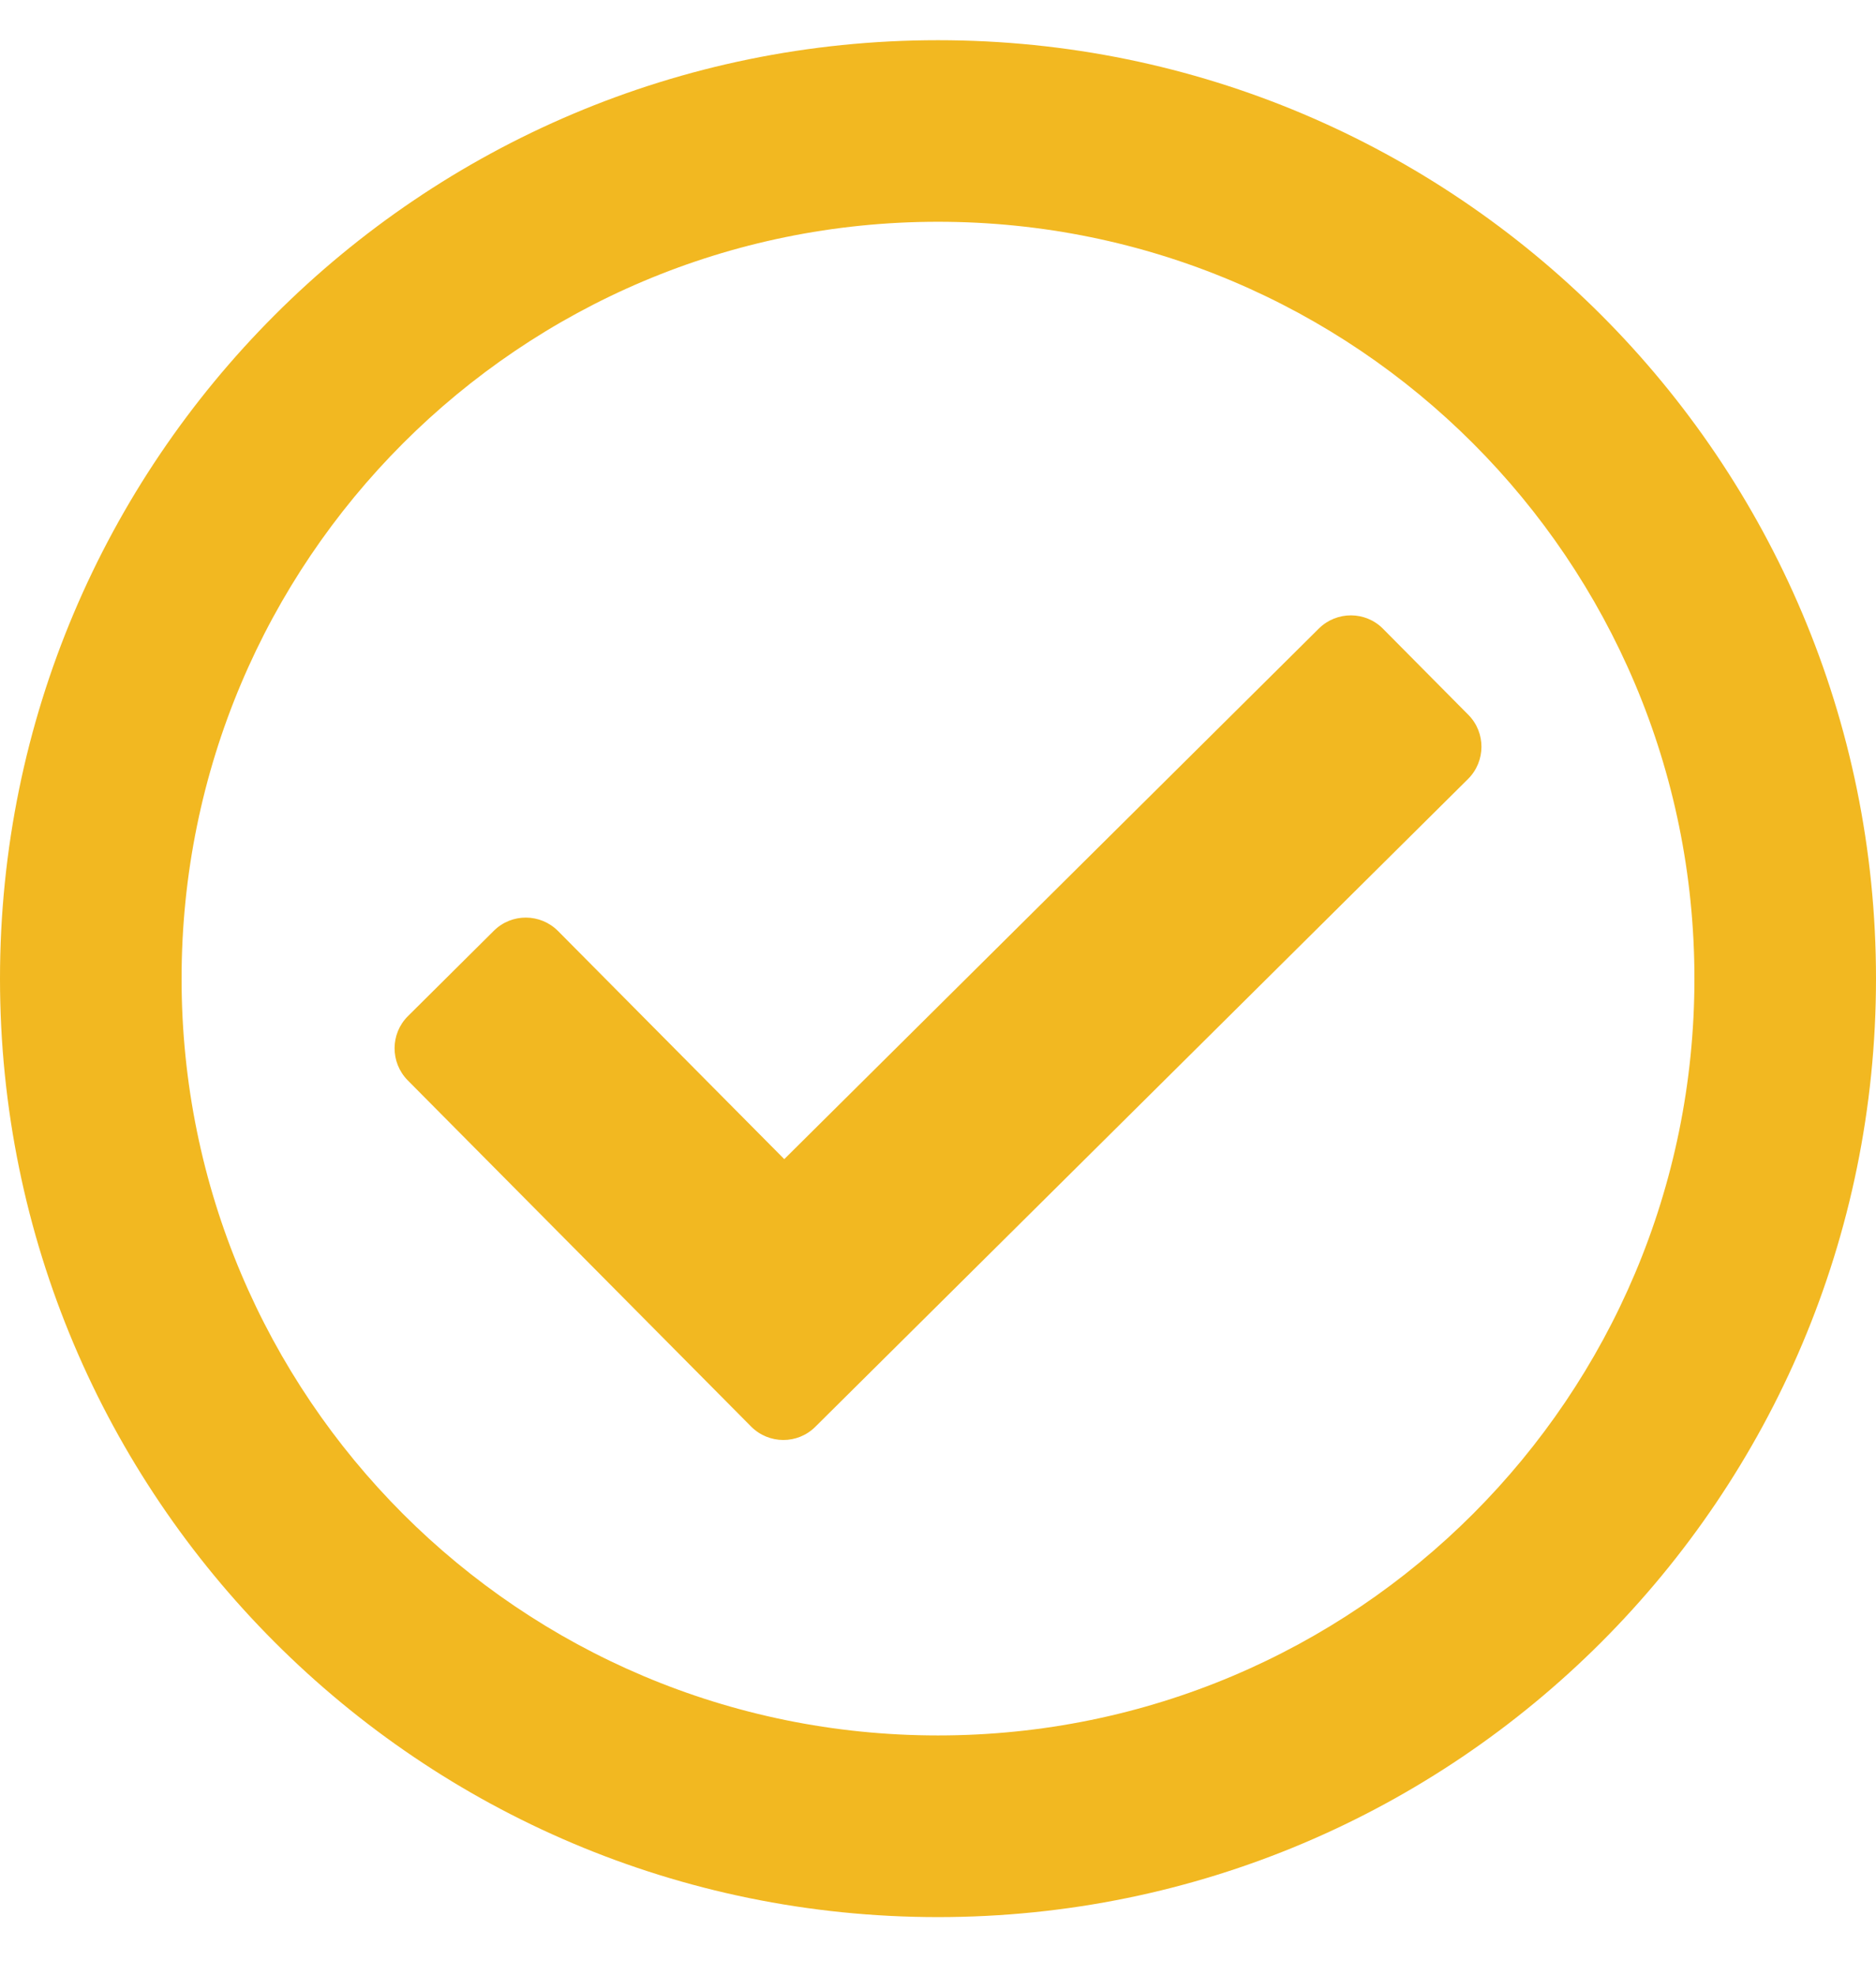 <svg width="19" height="20" viewBox="0 0 19 20" fill="none" xmlns="http://www.w3.org/2000/svg">
<path d="M9.5 0.407C4.253 0.407 0 4.66 0 9.907C0 15.153 4.253 19.407 9.5 19.407C14.747 19.407 19 15.153 19 9.907C19 4.66 14.747 0.407 9.5 0.407ZM9.5 2.245C13.734 2.245 17.161 5.672 17.161 9.907C17.161 14.141 13.735 17.568 9.5 17.568C5.266 17.568 1.839 14.142 1.839 9.907C1.839 5.673 5.265 2.245 9.5 2.245ZM14.871 7.236L14.007 6.365C13.829 6.185 13.538 6.184 13.357 6.363L7.943 11.734L5.652 9.425C5.473 9.245 5.182 9.243 5.002 9.422L4.132 10.286C3.952 10.464 3.951 10.755 4.129 10.936L7.607 14.441C7.786 14.621 8.077 14.623 8.257 14.444L14.868 7.886C15.048 7.707 15.05 7.416 14.871 7.236Z" fill="#F2B821"/>
</svg>
